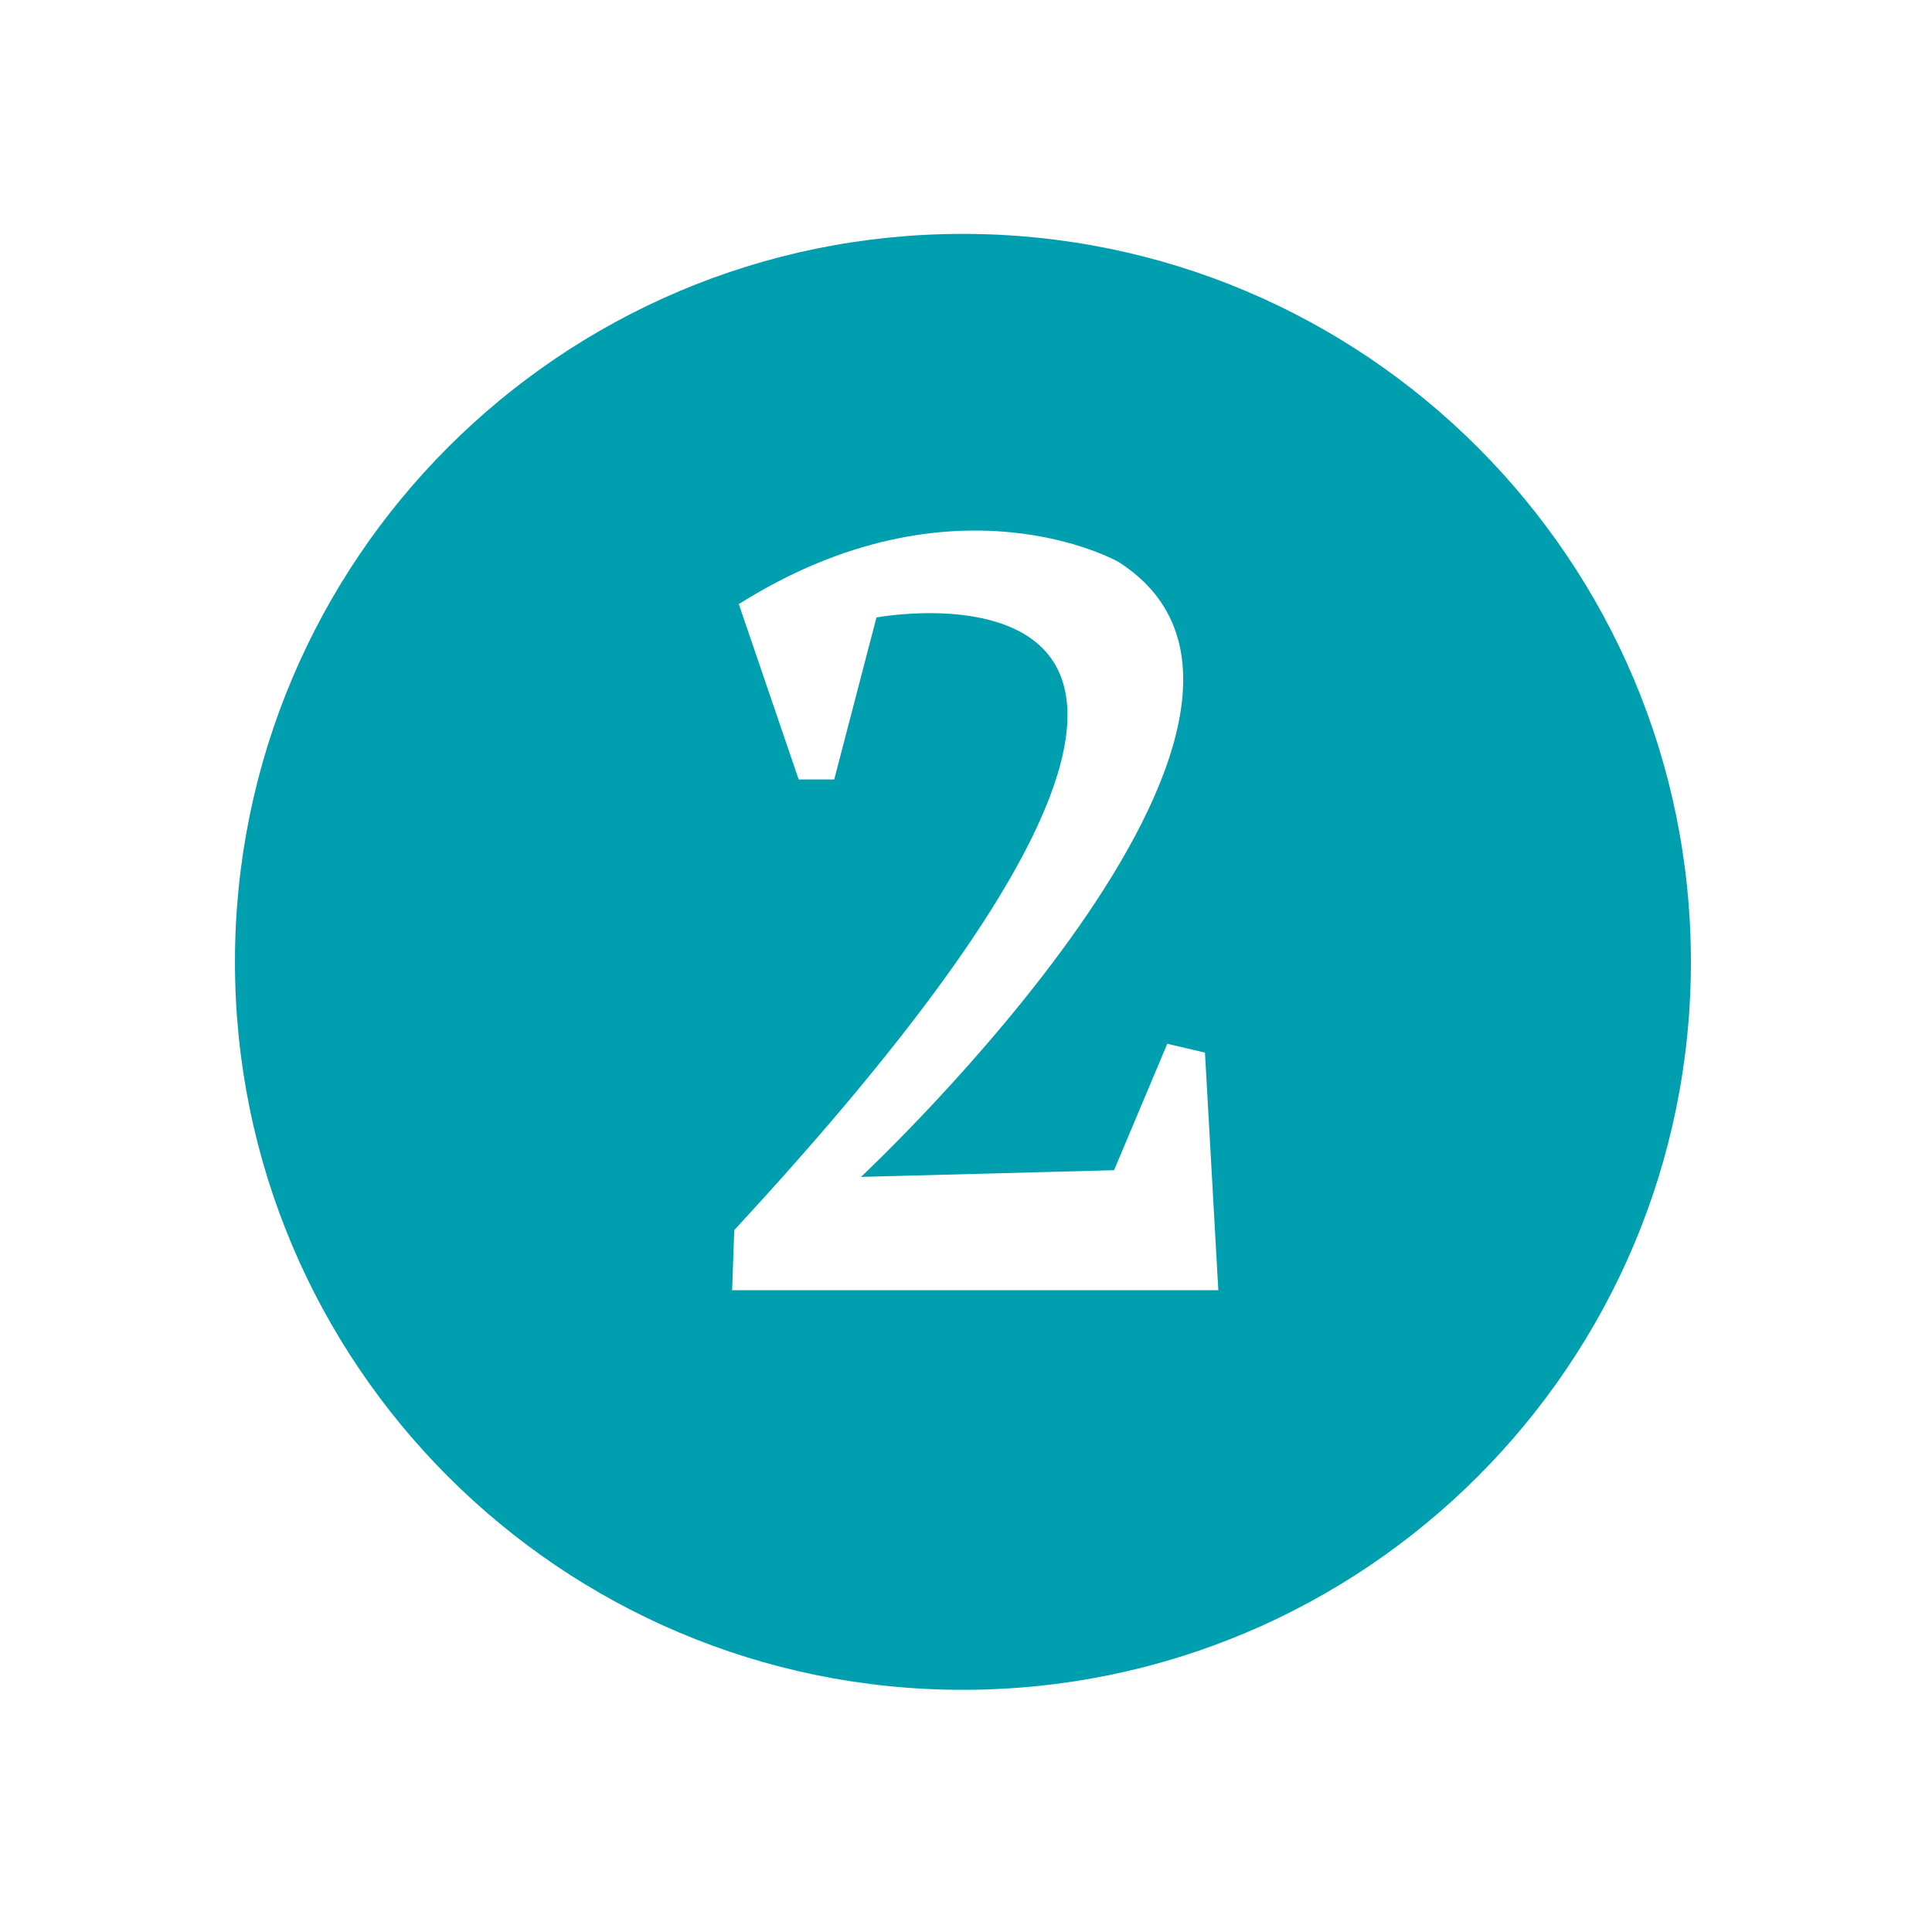 <svg xmlns="http://www.w3.org/2000/svg" width="722.8" height="722.8" viewBox="0 0 722.8 722.8"><title>two</title><g id="two"><path d="M360.2,87.5c-150.4,0-272.3,122-272.3,272.4S209.8,632.2,360.2,632.2,632.6,510.3,632.6,359.9,510.6,87.5,360.2,87.5ZM273.9,482.7l.8-22.5C519.8,195.3,327.9,231,327.9,231l-15.8,60.6H298.8L276.4,226c80.6-50.7,142-15.8,142-15.8,89.2,56.8-96.3,230.1-96.3,230.1l94.7-2.5,19.9-47.3,14.1,3.3,5,88.9Z" fill="#009faf"/></g></svg>